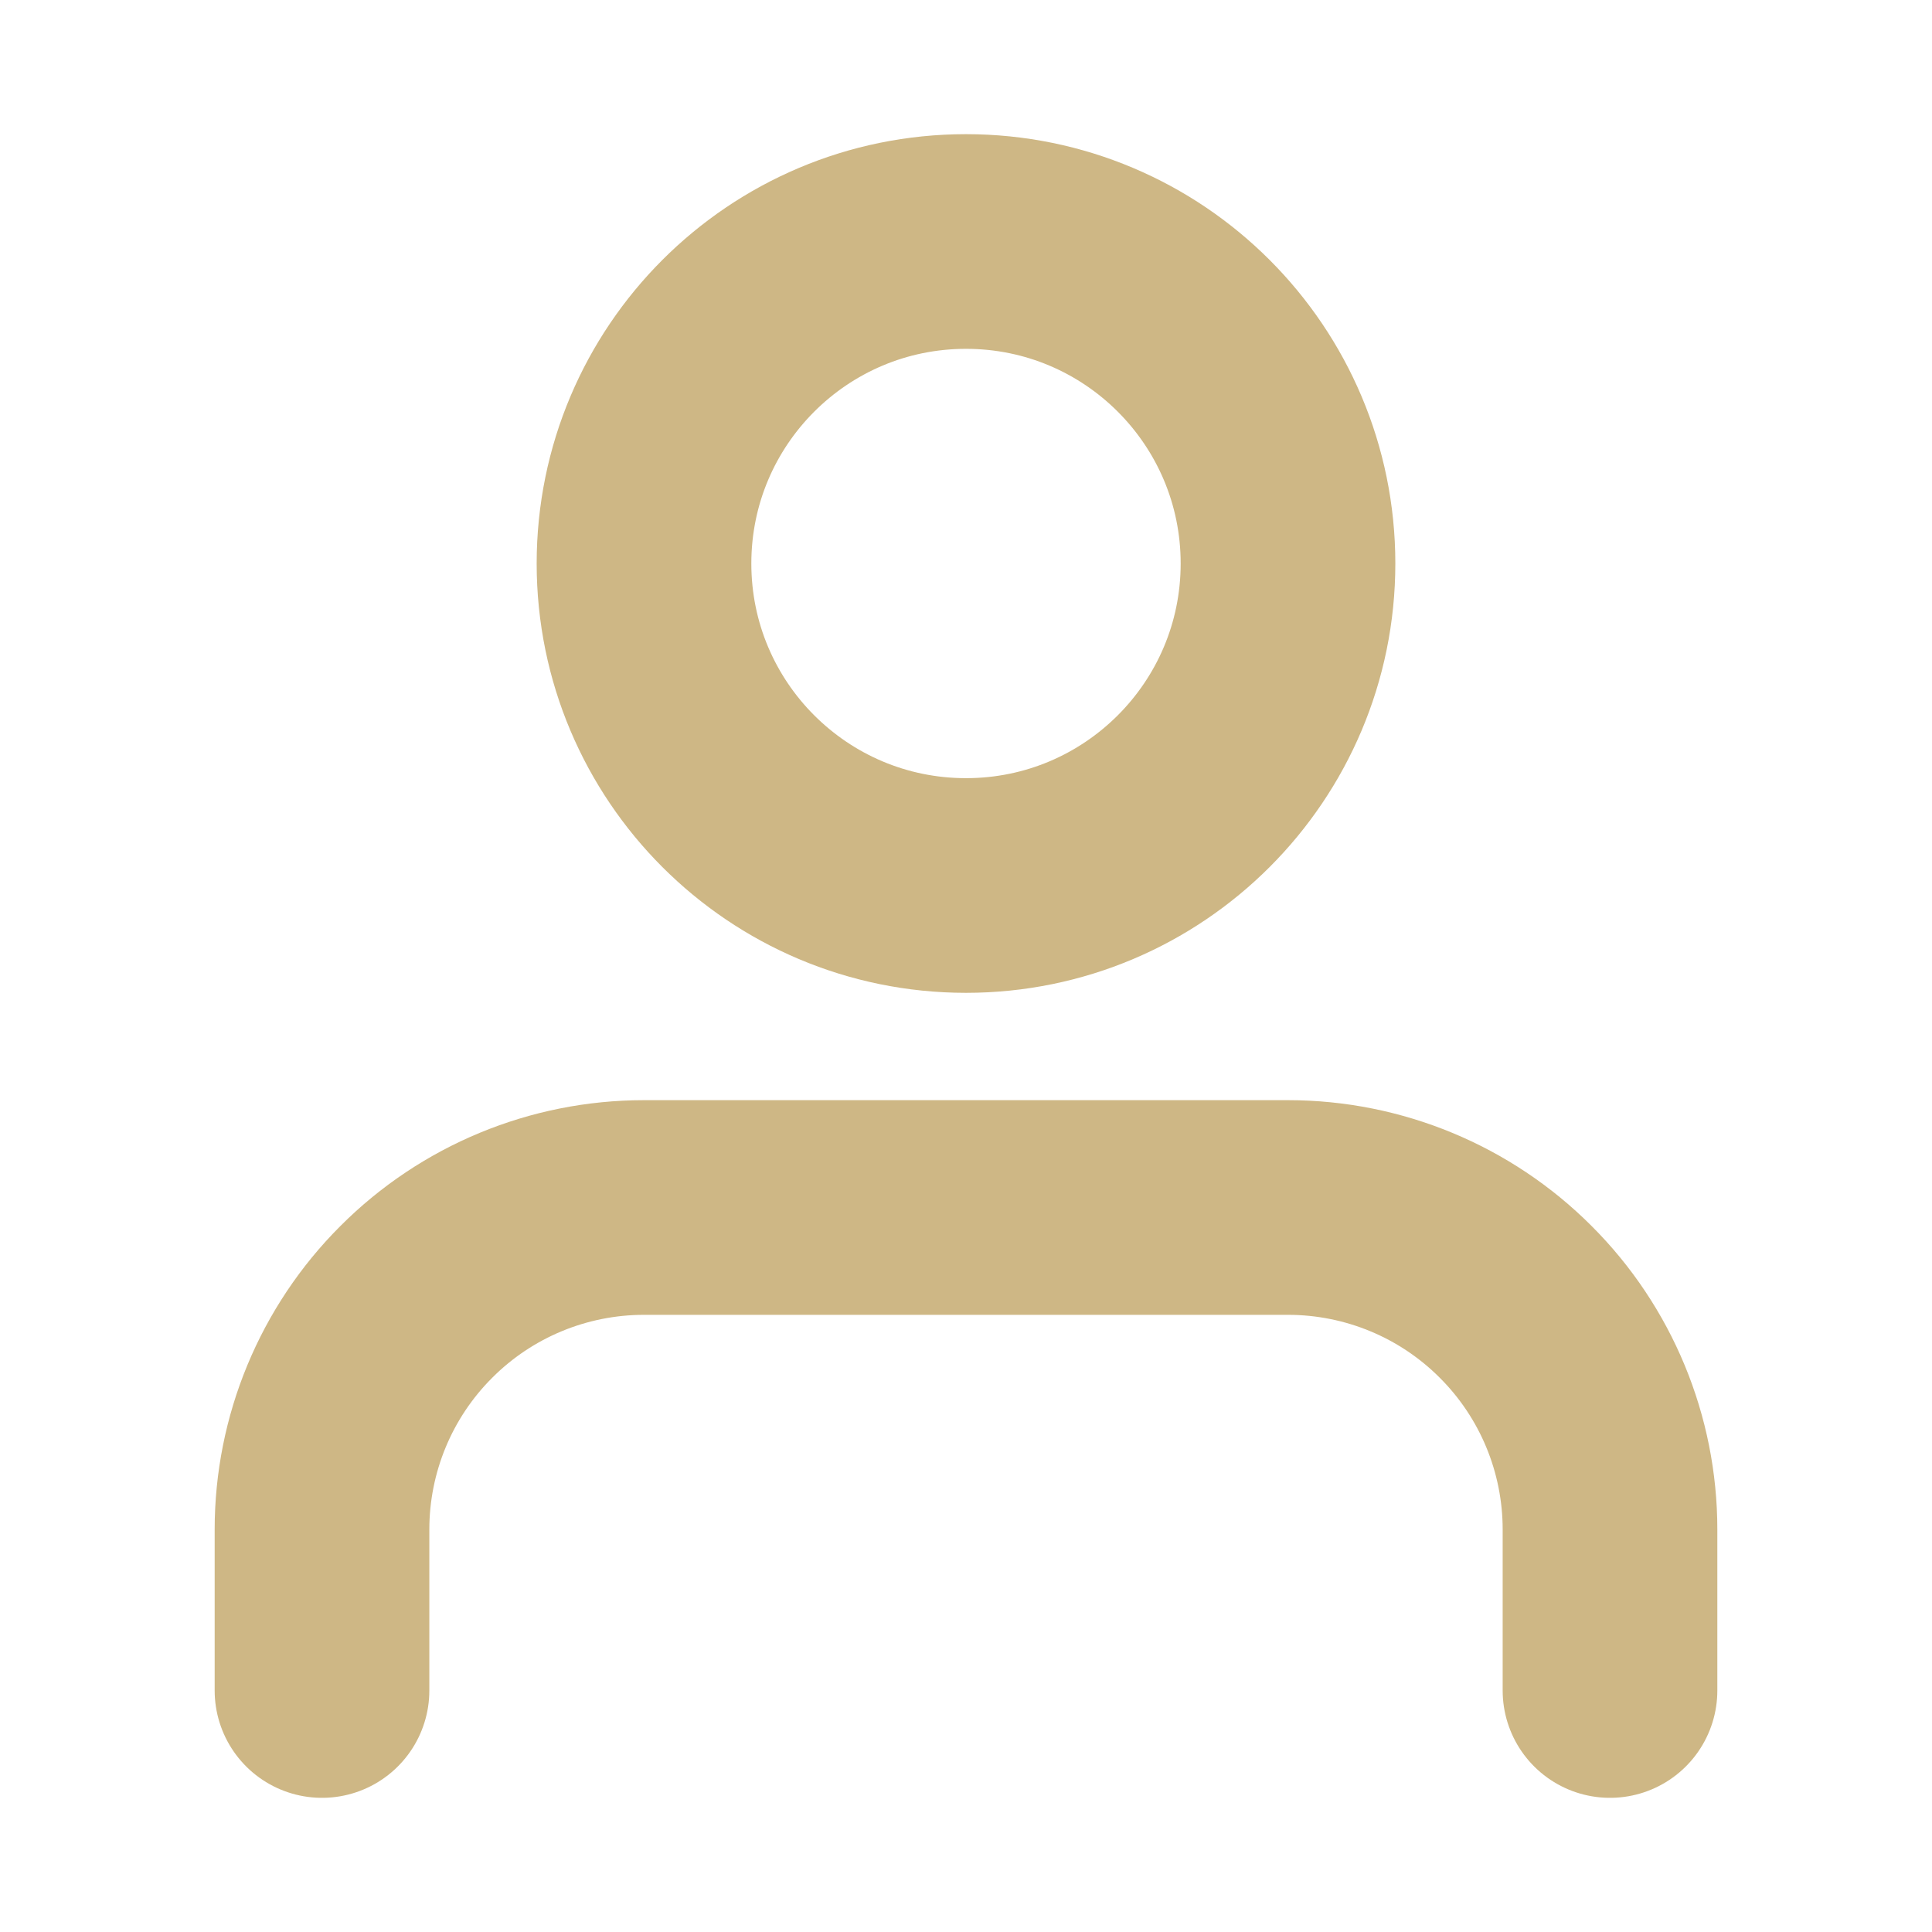 <svg width="18" height="18" viewBox="0 0 18 18" fill="none" xmlns="http://www.w3.org/2000/svg">
<path d="M15 15.75V14.25C15 13.454 14.684 12.691 14.121 12.129C13.559 11.566 12.796 11.25 12 11.25H6C5.204 11.25 4.441 11.566 3.879 12.129C3.316 12.691 3 13.454 3 14.25V15.75" stroke="#CEB785" stroke-width="2" stroke-linecap="round" stroke-linejoin="round"/>
<path d="M9 8.25C10.657 8.25 12 6.907 12 5.25C12 3.593 10.657 2.25 9 2.25C7.343 2.25 6 3.593 6 5.25C6 6.907 7.343 8.25 9 8.25Z" stroke="#CEB785" stroke-width="2" stroke-linecap="round" stroke-linejoin="round"/>
</svg>
